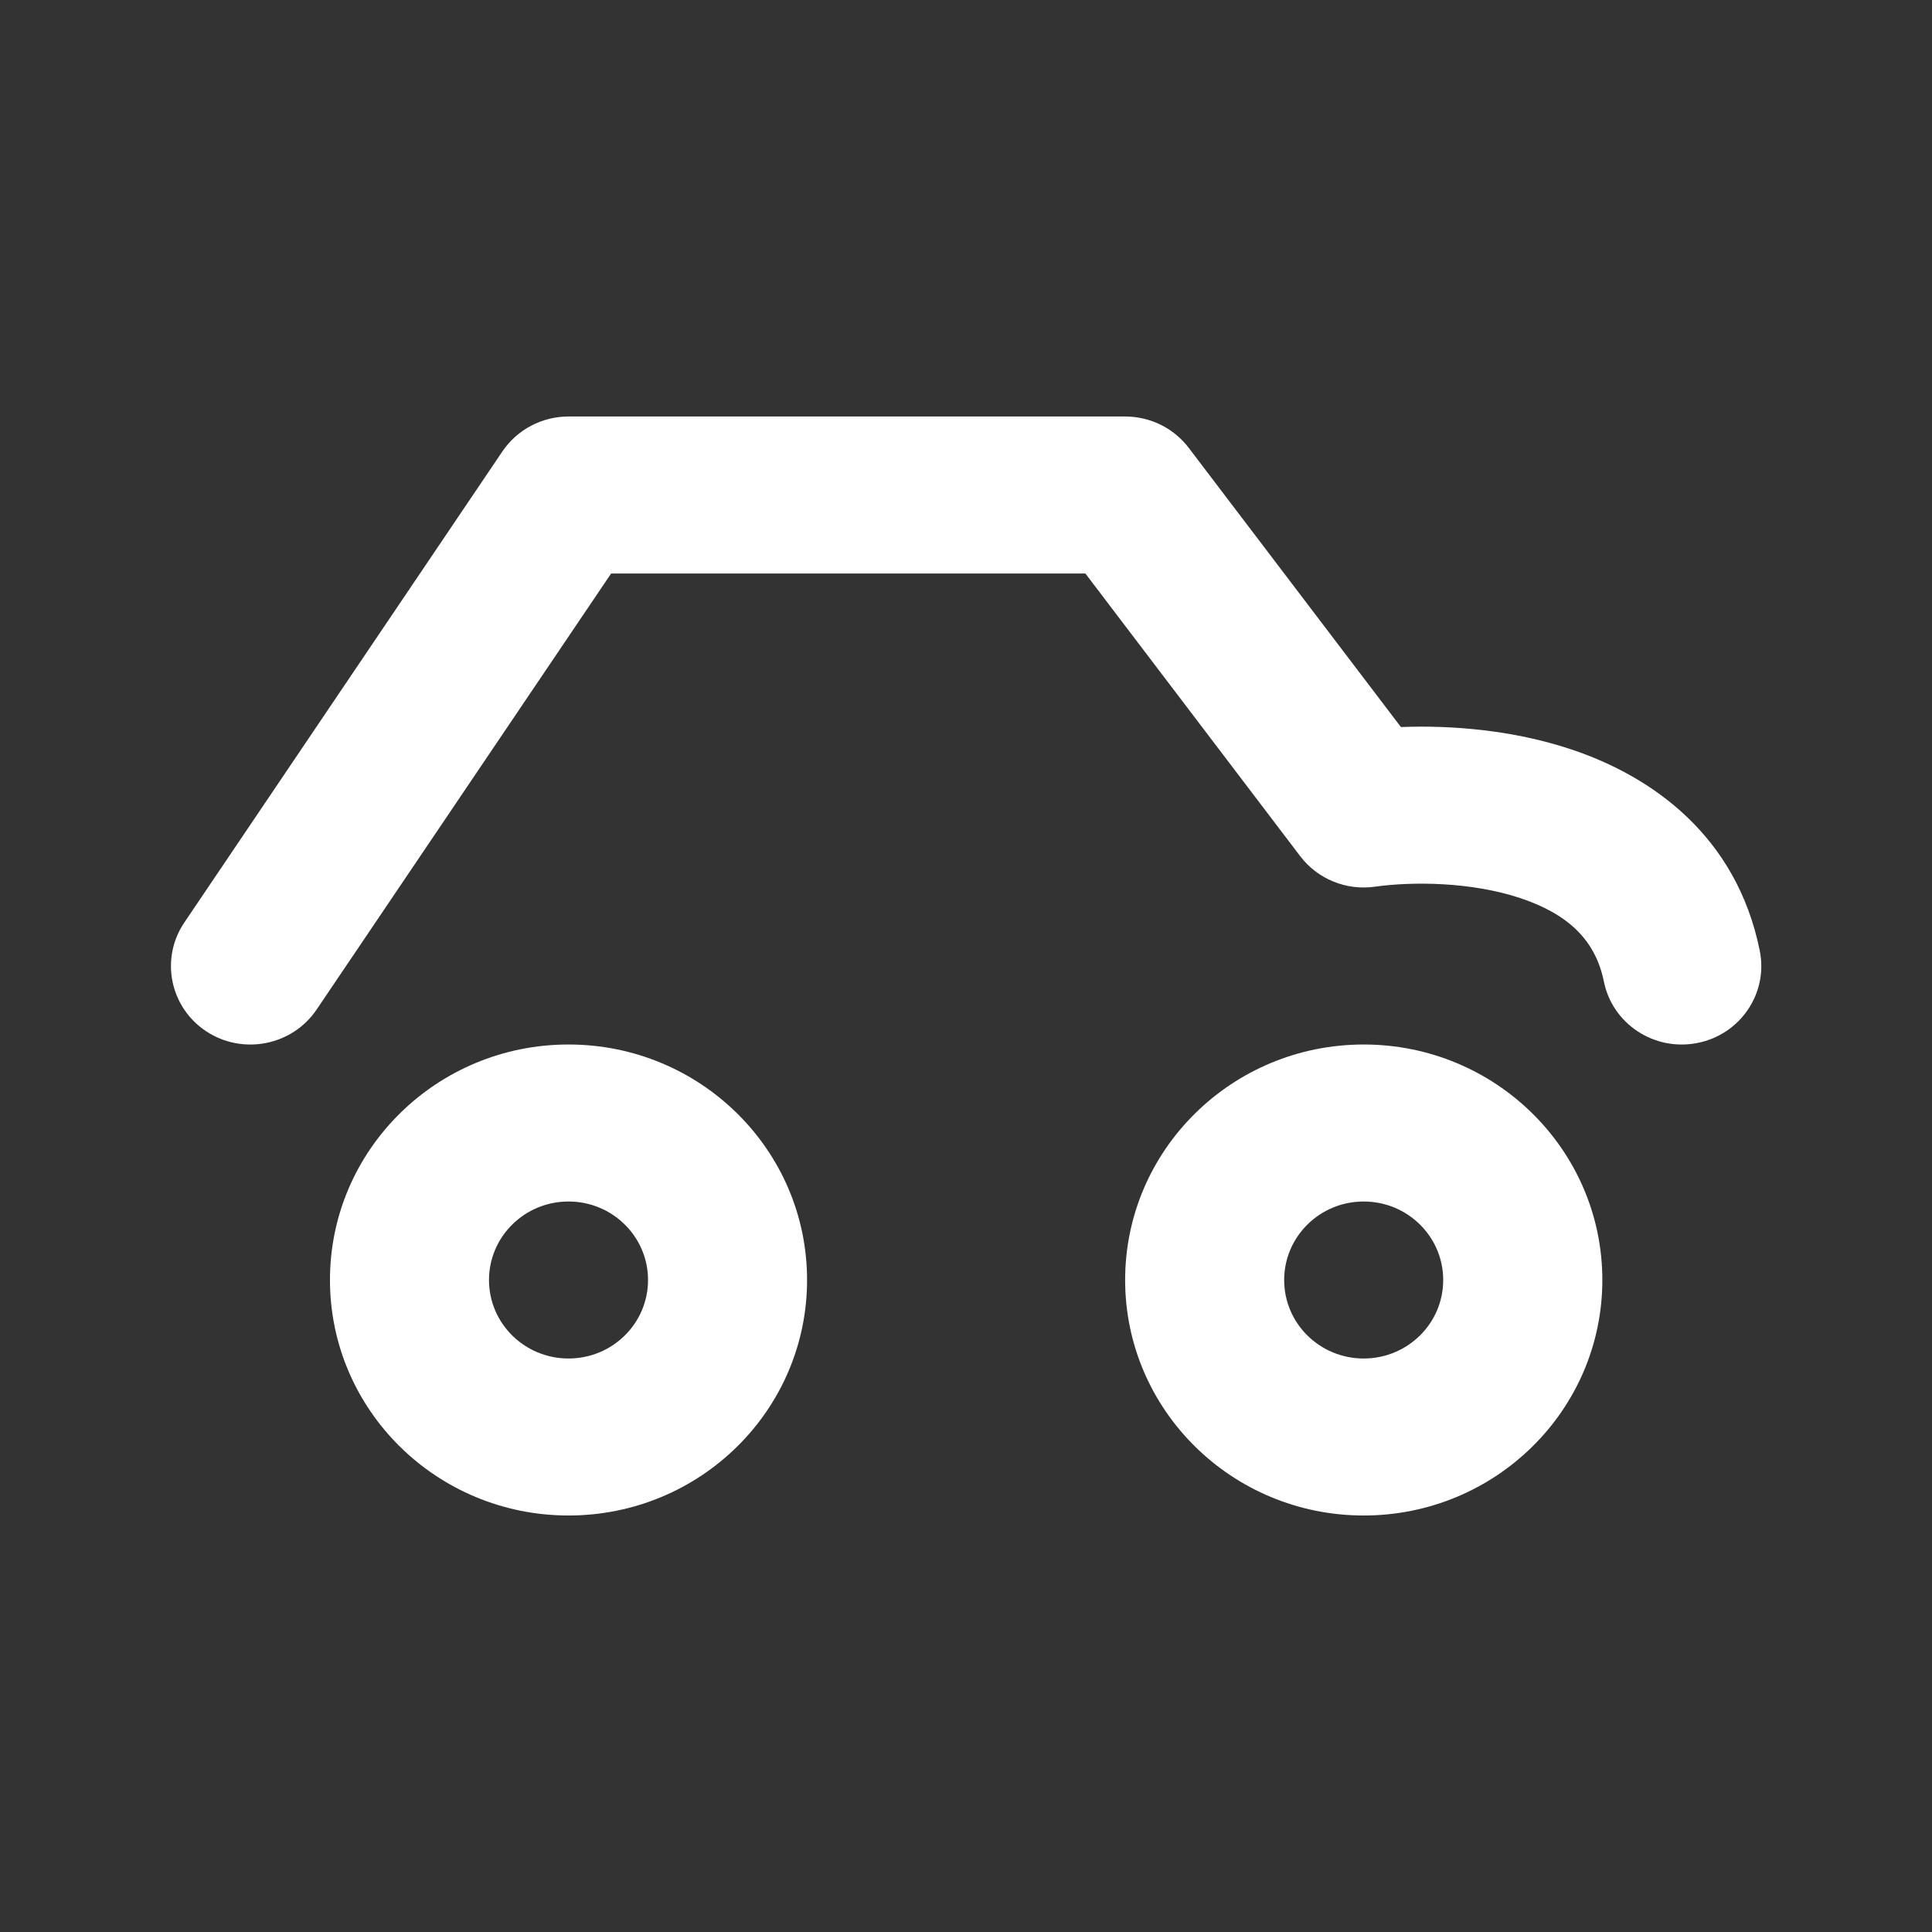 <svg width="19" height="19" viewBox="0 0 19 19" fill="none" xmlns="http://www.w3.org/2000/svg">
<rect x="0" y="0" width="19" height="19" fill="#333333" stroke="none"/>
<path fill-rule="evenodd" clip-rule="evenodd" d="M4.941 4.439C5.086 4.225 5.33 4.096 5.591 4.096H11.065C11.312 4.096 11.543 4.21 11.691 4.405L13.777 7.15C14.271 7.131 14.876 7.178 15.45 7.369C16.249 7.635 17.078 8.221 17.306 9.349C17.391 9.767 17.116 10.174 16.693 10.257C16.269 10.341 15.857 10.07 15.773 9.652C15.688 9.235 15.409 8.985 14.95 8.832C14.469 8.672 13.894 8.668 13.522 8.72C13.239 8.76 12.957 8.645 12.786 8.419L10.674 5.64H6.01L3.114 9.928C2.874 10.283 2.389 10.379 2.029 10.143C1.67 9.906 1.573 9.427 1.813 9.072L4.941 4.439Z" fill="white"/>
<path fill-rule="evenodd" clip-rule="evenodd" d="M5.591 11.816C5.159 11.816 4.809 12.162 4.809 12.588C4.809 13.015 5.159 13.36 5.591 13.36C6.023 13.36 6.373 13.015 6.373 12.588C6.373 12.162 6.023 11.816 5.591 11.816ZM3.245 12.588C3.245 11.309 4.295 10.272 5.591 10.272C6.887 10.272 7.937 11.309 7.937 12.588C7.937 13.867 6.887 14.904 5.591 14.904C4.295 14.904 3.245 13.867 3.245 12.588Z" fill="white"/>
<path fill-rule="evenodd" clip-rule="evenodd" d="M13.411 11.816C12.979 11.816 12.629 12.162 12.629 12.588C12.629 13.015 12.979 13.36 13.411 13.36C13.843 13.36 14.193 13.015 14.193 12.588C14.193 12.162 13.843 11.816 13.411 11.816ZM11.065 12.588C11.065 11.309 12.116 10.272 13.411 10.272C14.707 10.272 15.758 11.309 15.758 12.588C15.758 13.867 14.707 14.904 13.411 14.904C12.116 14.904 11.065 13.867 11.065 12.588Z" fill="white"/>
</svg>
